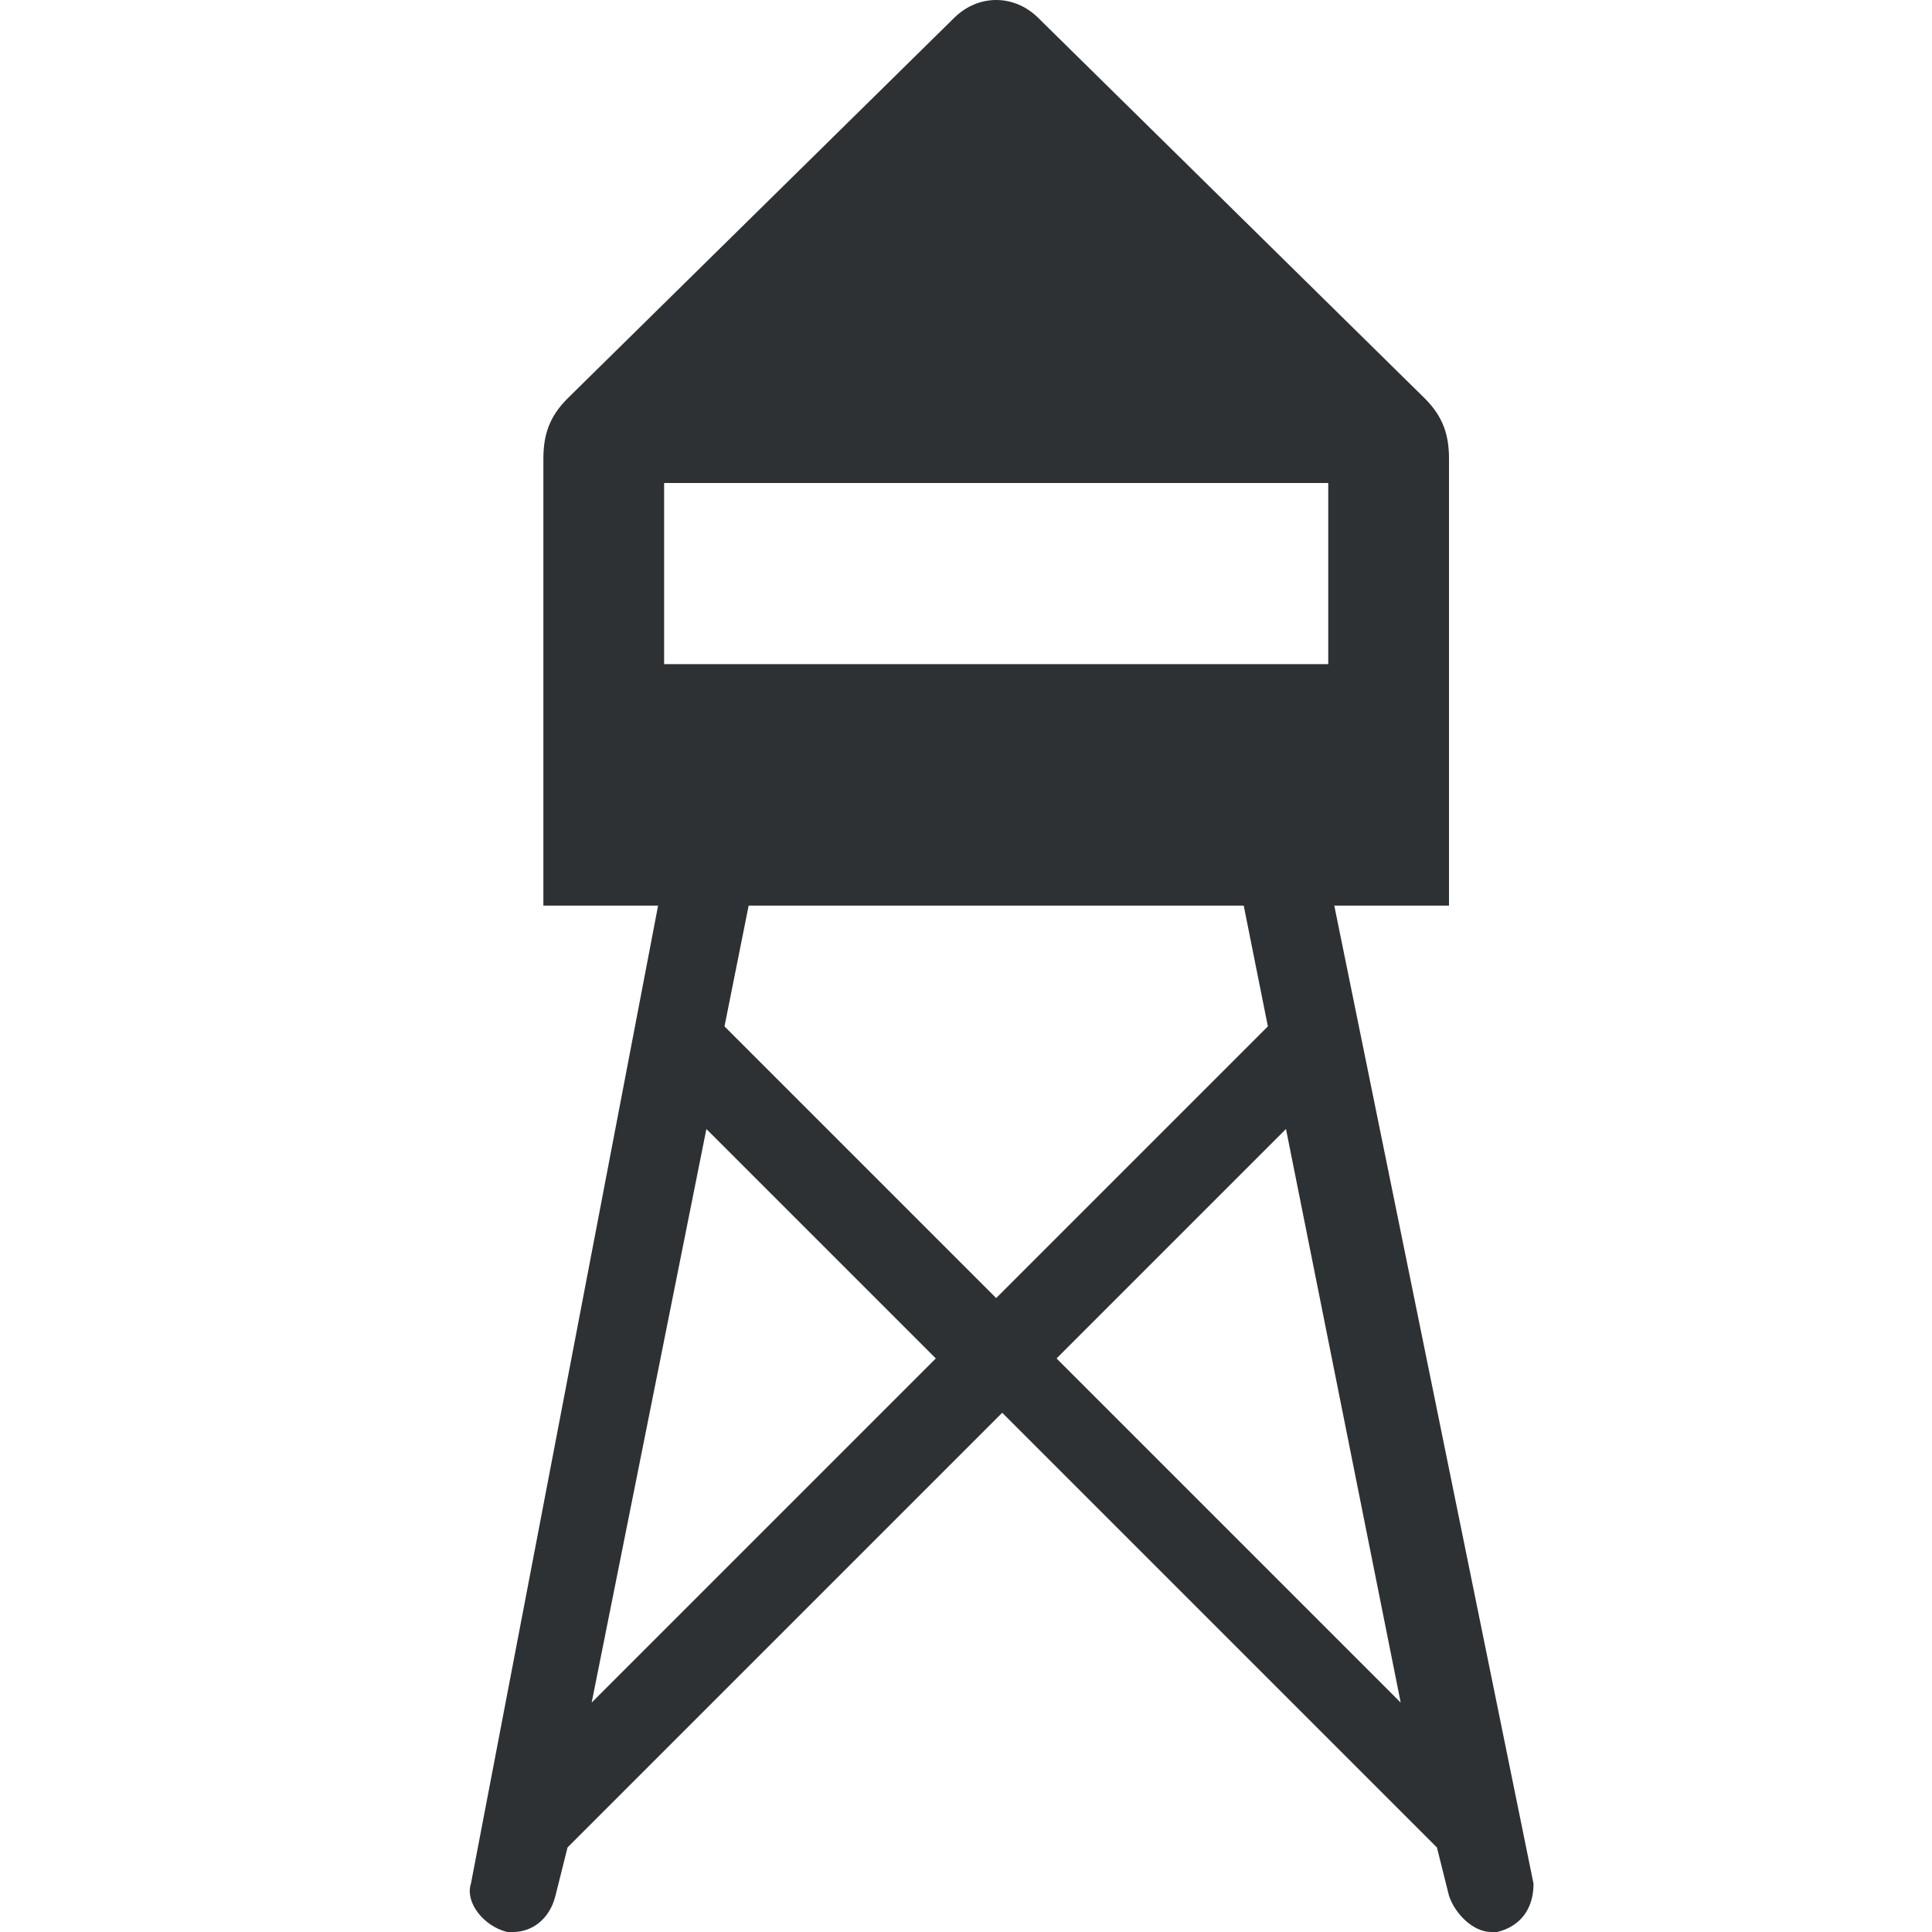 <?xml version="1.0" encoding="utf-8"?>
<!-- Generator: Adobe Illustrator 18.1.0, SVG Export Plug-In . SVG Version: 6.00 Build 0)  -->
<svg version="1.1" id="Layer_1" xmlns="http://www.w3.org/2000/svg" xmlns:xlink="http://www.w3.org/1999/xlink" x="0px" y="0px"
	 viewBox="0 0 32 32" enable-background="new 0 0 32 32" xml:space="preserve">
<path fill="#2D3134" d="M22.1,15H24V7.6c0-0.4-0.1-0.7-0.4-1l-6.4-6.3c-0.4-0.4-1-0.4-1.4,0L9.4,6.6C9.1,6.9,9,7.2,9,7.6V15h1.9
	L7.8,31.2C7.7,31.5,8,31.9,8.4,32c0,0,0.1,0,0.1,0c0.3,0,0.6-0.2,0.7-0.6l0.2-0.8l7.2-7.2l7.2,7.2l0.2,0.8c0.1,0.3,0.4,0.6,0.7,0.6
	c0,0,0.1,0,0.1,0c0.4-0.1,0.6-0.4,0.6-0.8L22.1,15z M11,8h11v3H11V8z M20.6,15l0.4,2c0,0,0,0,0,0l-4.5,4.5L12,17c0,0,0,0,0,0l0.4-2
	H20.6z M9.8,28.2l1.9-9.5l3.8,3.8L9.8,28.2z M17.5,22.5l3.8-3.8l1.9,9.5L17.5,22.5z"/>
</svg>
